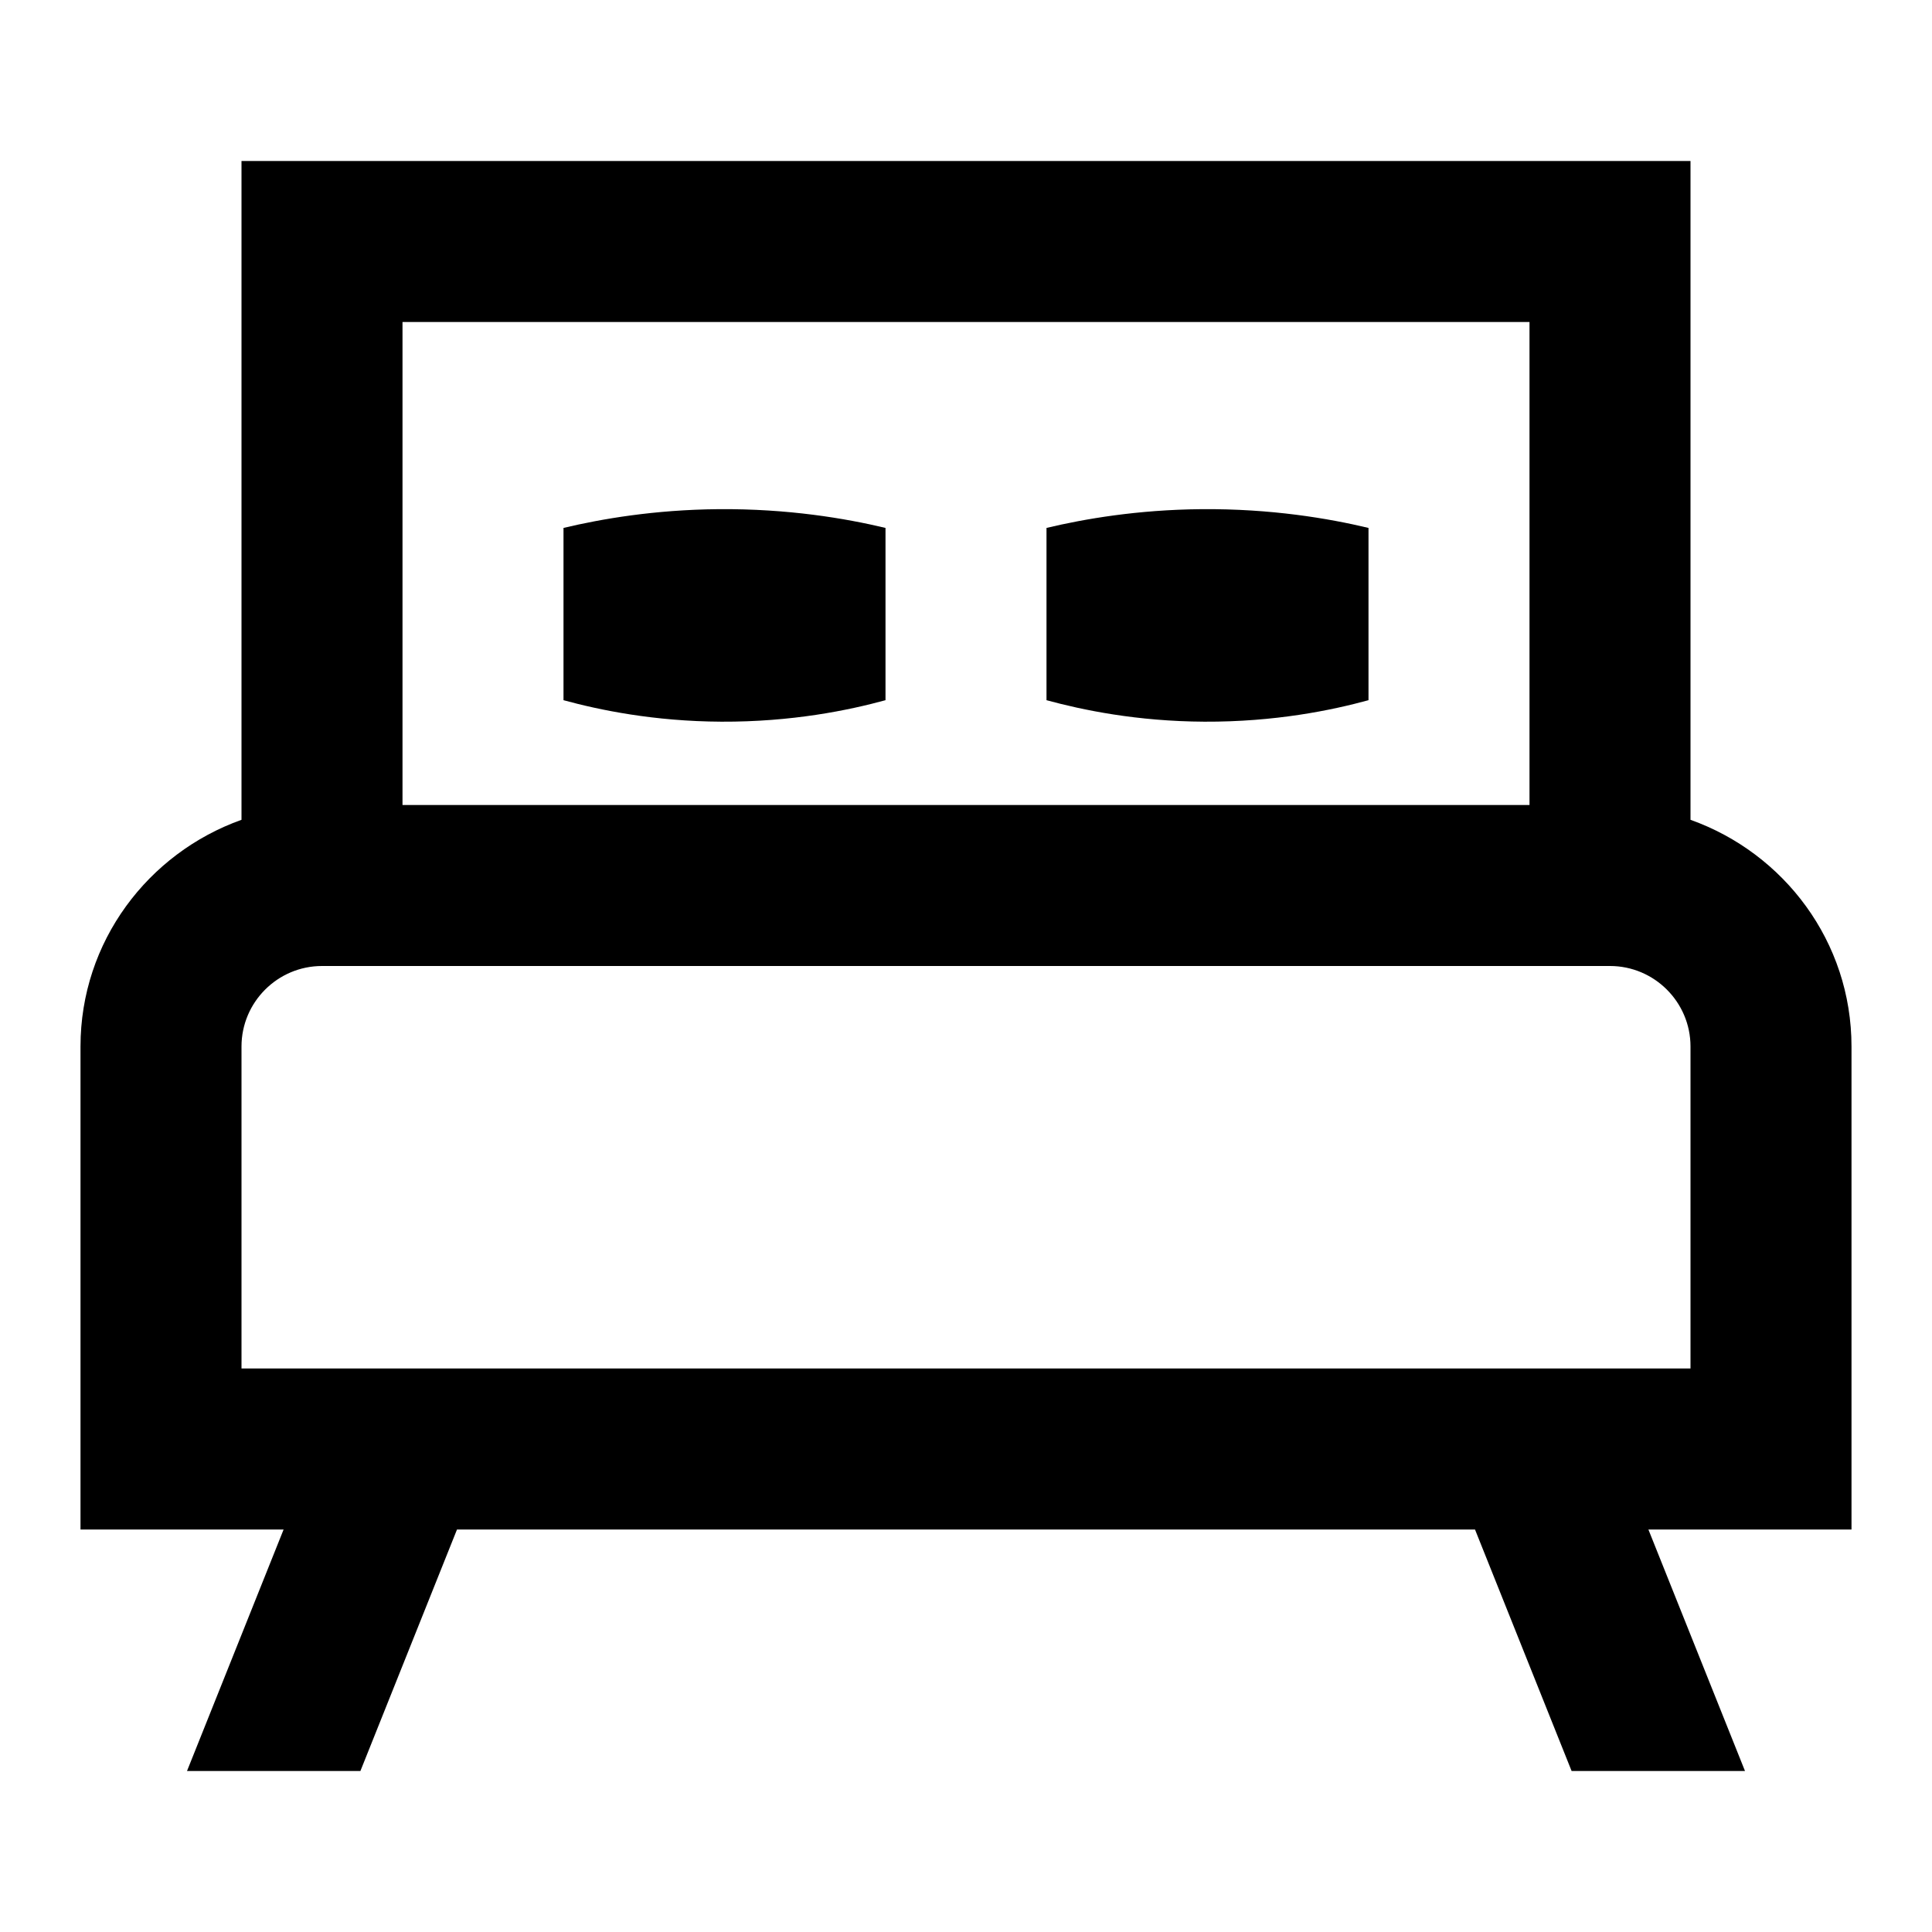 <svg width="24" height="24" class="domain-icon property-feature__icon css-gsqvet" xmlns="http://www.w3.org/2000/svg" viewBox="0 0 24 24" aria-hidden="true"><path d="M7 6.558V8.698C7.446 8.82 8.124 8.961 8.961 8.965C9.838 8.969 10.544 8.823 11 8.698V6.558C10.506 6.44 9.792 6.318 8.925 6.325C8.13 6.332 7.471 6.446 7 6.558Z" fill="currentColor"></path><path d="M13 8.698V6.558C13.471 6.446 14.13 6.332 14.925 6.325C15.792 6.318 16.506 6.44 17 6.558V8.698C16.544 8.823 15.838 8.969 14.961 8.965C14.124 8.961 13.447 8.82 13 8.698Z" fill="currentColor"></path><path fill-rule="evenodd" clip-rule="evenodd" d="M21 10.184V2H3V10.184C1.839 10.598 1 11.698 1 13V19H3.523L2.323 22H4.477L5.677 19H18.323L19.523 22H21.677L20.477 19H23V13C23 11.698 22.162 10.598 21 10.184ZM5 4H19V10H5V4ZM21 17H3V13C3 12.449 3.449 12 4 12H20C20.551 12 21 12.449 21 13V17Z" fill="currentColor"></path></svg>